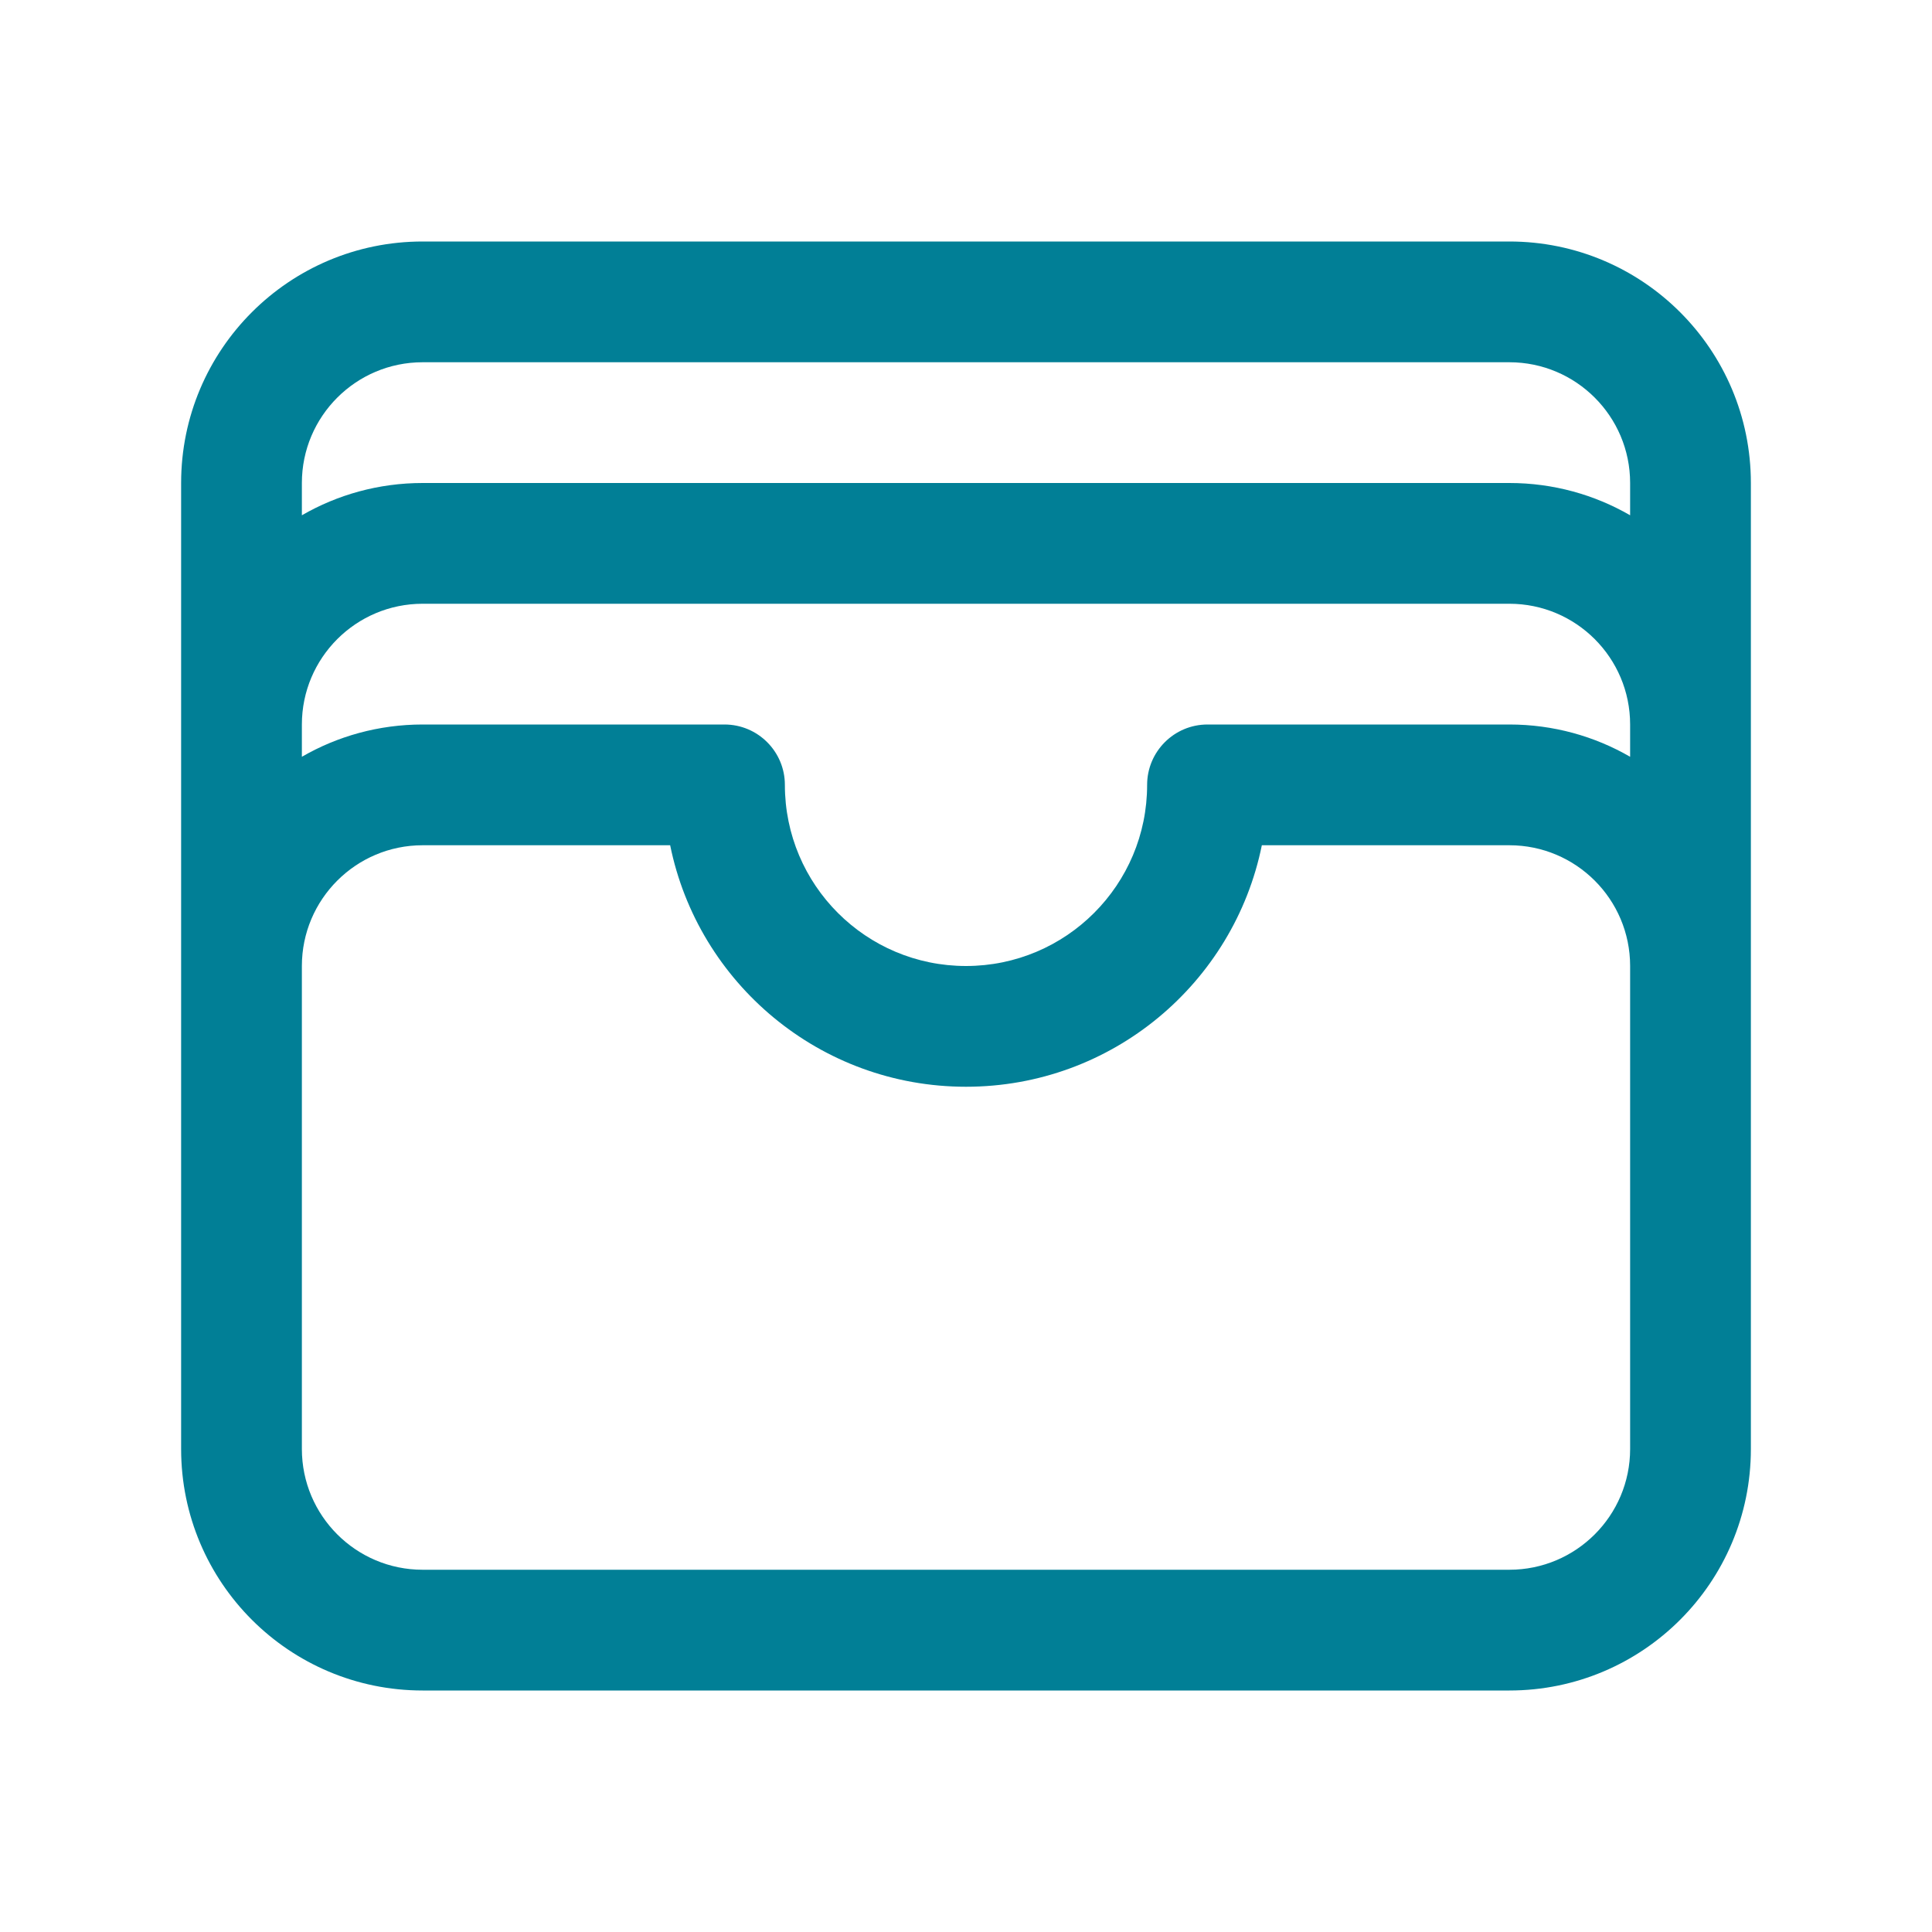 <svg width="24" height="24" viewBox="0 0 24 24" fill="none" xmlns="http://www.w3.org/2000/svg">
<path fill-rule="evenodd" clip-rule="evenodd" d="M2.25 6C2.25 4.343 3.593 3 5.25 3H18.75C20.407 3 21.75 4.343 21.75 6V18C21.75 19.657 20.407 21 18.75 21H5.25C3.593 21 2.25 19.657 2.25 18V6ZM3.75 6.401V6C3.75 5.172 4.422 4.5 5.25 4.5H18.75C19.578 4.5 20.25 5.172 20.25 6V6.401C19.809 6.146 19.296 6 18.75 6H5.25C4.704 6 4.191 6.146 3.75 6.401ZM20.25 9C20.25 8.172 19.578 7.5 18.75 7.5H5.25C4.422 7.5 3.75 8.172 3.75 9V9.401C4.191 9.146 4.704 9 5.25 9H9C9.414 9 9.75 9.336 9.75 9.75C9.75 10.993 10.757 12 12 12C13.243 12 14.25 10.993 14.25 9.75C14.25 9.336 14.586 9 15 9H18.75C19.296 9 19.809 9.146 20.25 9.401V9ZM20.25 12C20.25 11.172 19.578 10.5 18.75 10.5H15.675C15.328 12.212 13.814 13.5 12 13.5C10.186 13.5 8.672 12.212 8.325 10.5H5.25C4.422 10.5 3.75 11.172 3.75 12V18C3.75 18.828 4.422 19.5 5.25 19.5H18.75C19.578 19.5 20.25 18.828 20.25 18V12Z" fill="#017F96"/>
</svg>

